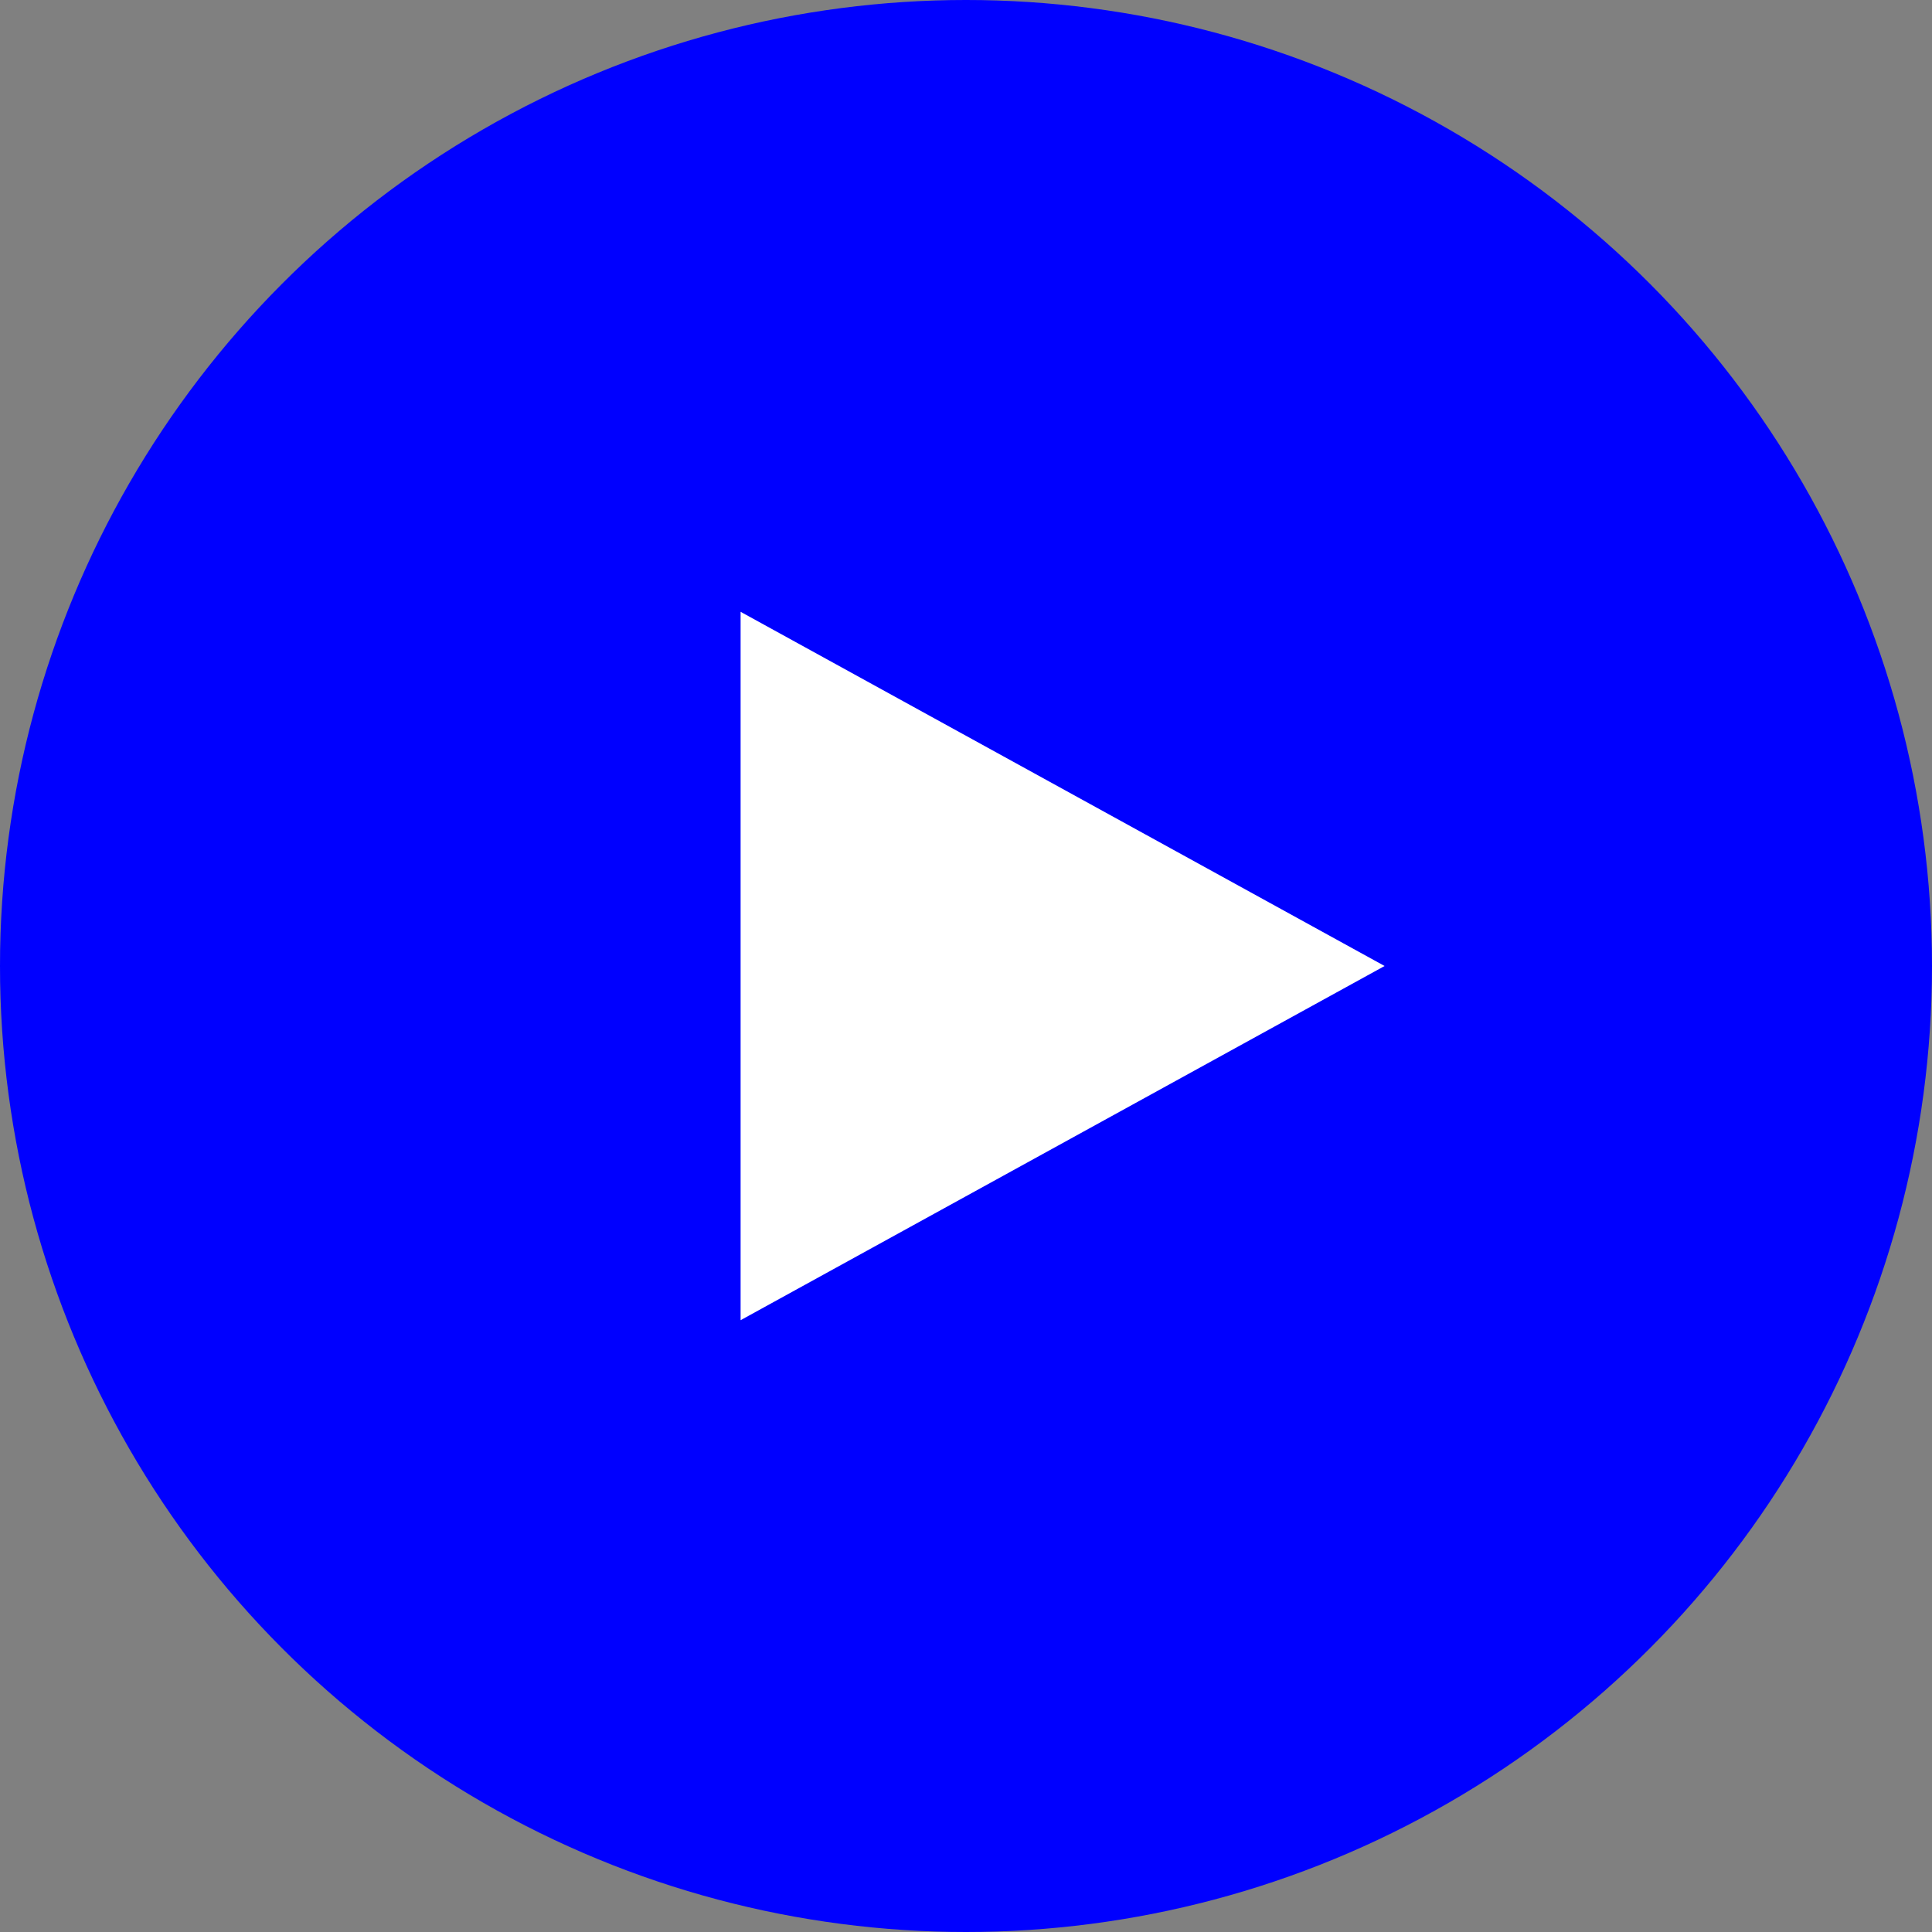 <?xml version="1.0" encoding="UTF-8" standalone="no"?><svg width="60px" height="60px" viewBox="0 0 60 60" version="1.1" xmlns="http://www.w3.org/2000/svg" xmlns:xlink="http://www.w3.org/1999/xlink"><rect x="0" y="0" width="60" height="60" fill="#808080" stroke="none"/>  <g>    <circle fill="#0000FF" cx="30" cy="30" r="30"></circle>    <polygon fill="#FFFFFF" transform="translate(33, 30) rotate(-270) translate(-33, -30)" points="33 20 44 40 22 40"></polygon>  </g></svg>